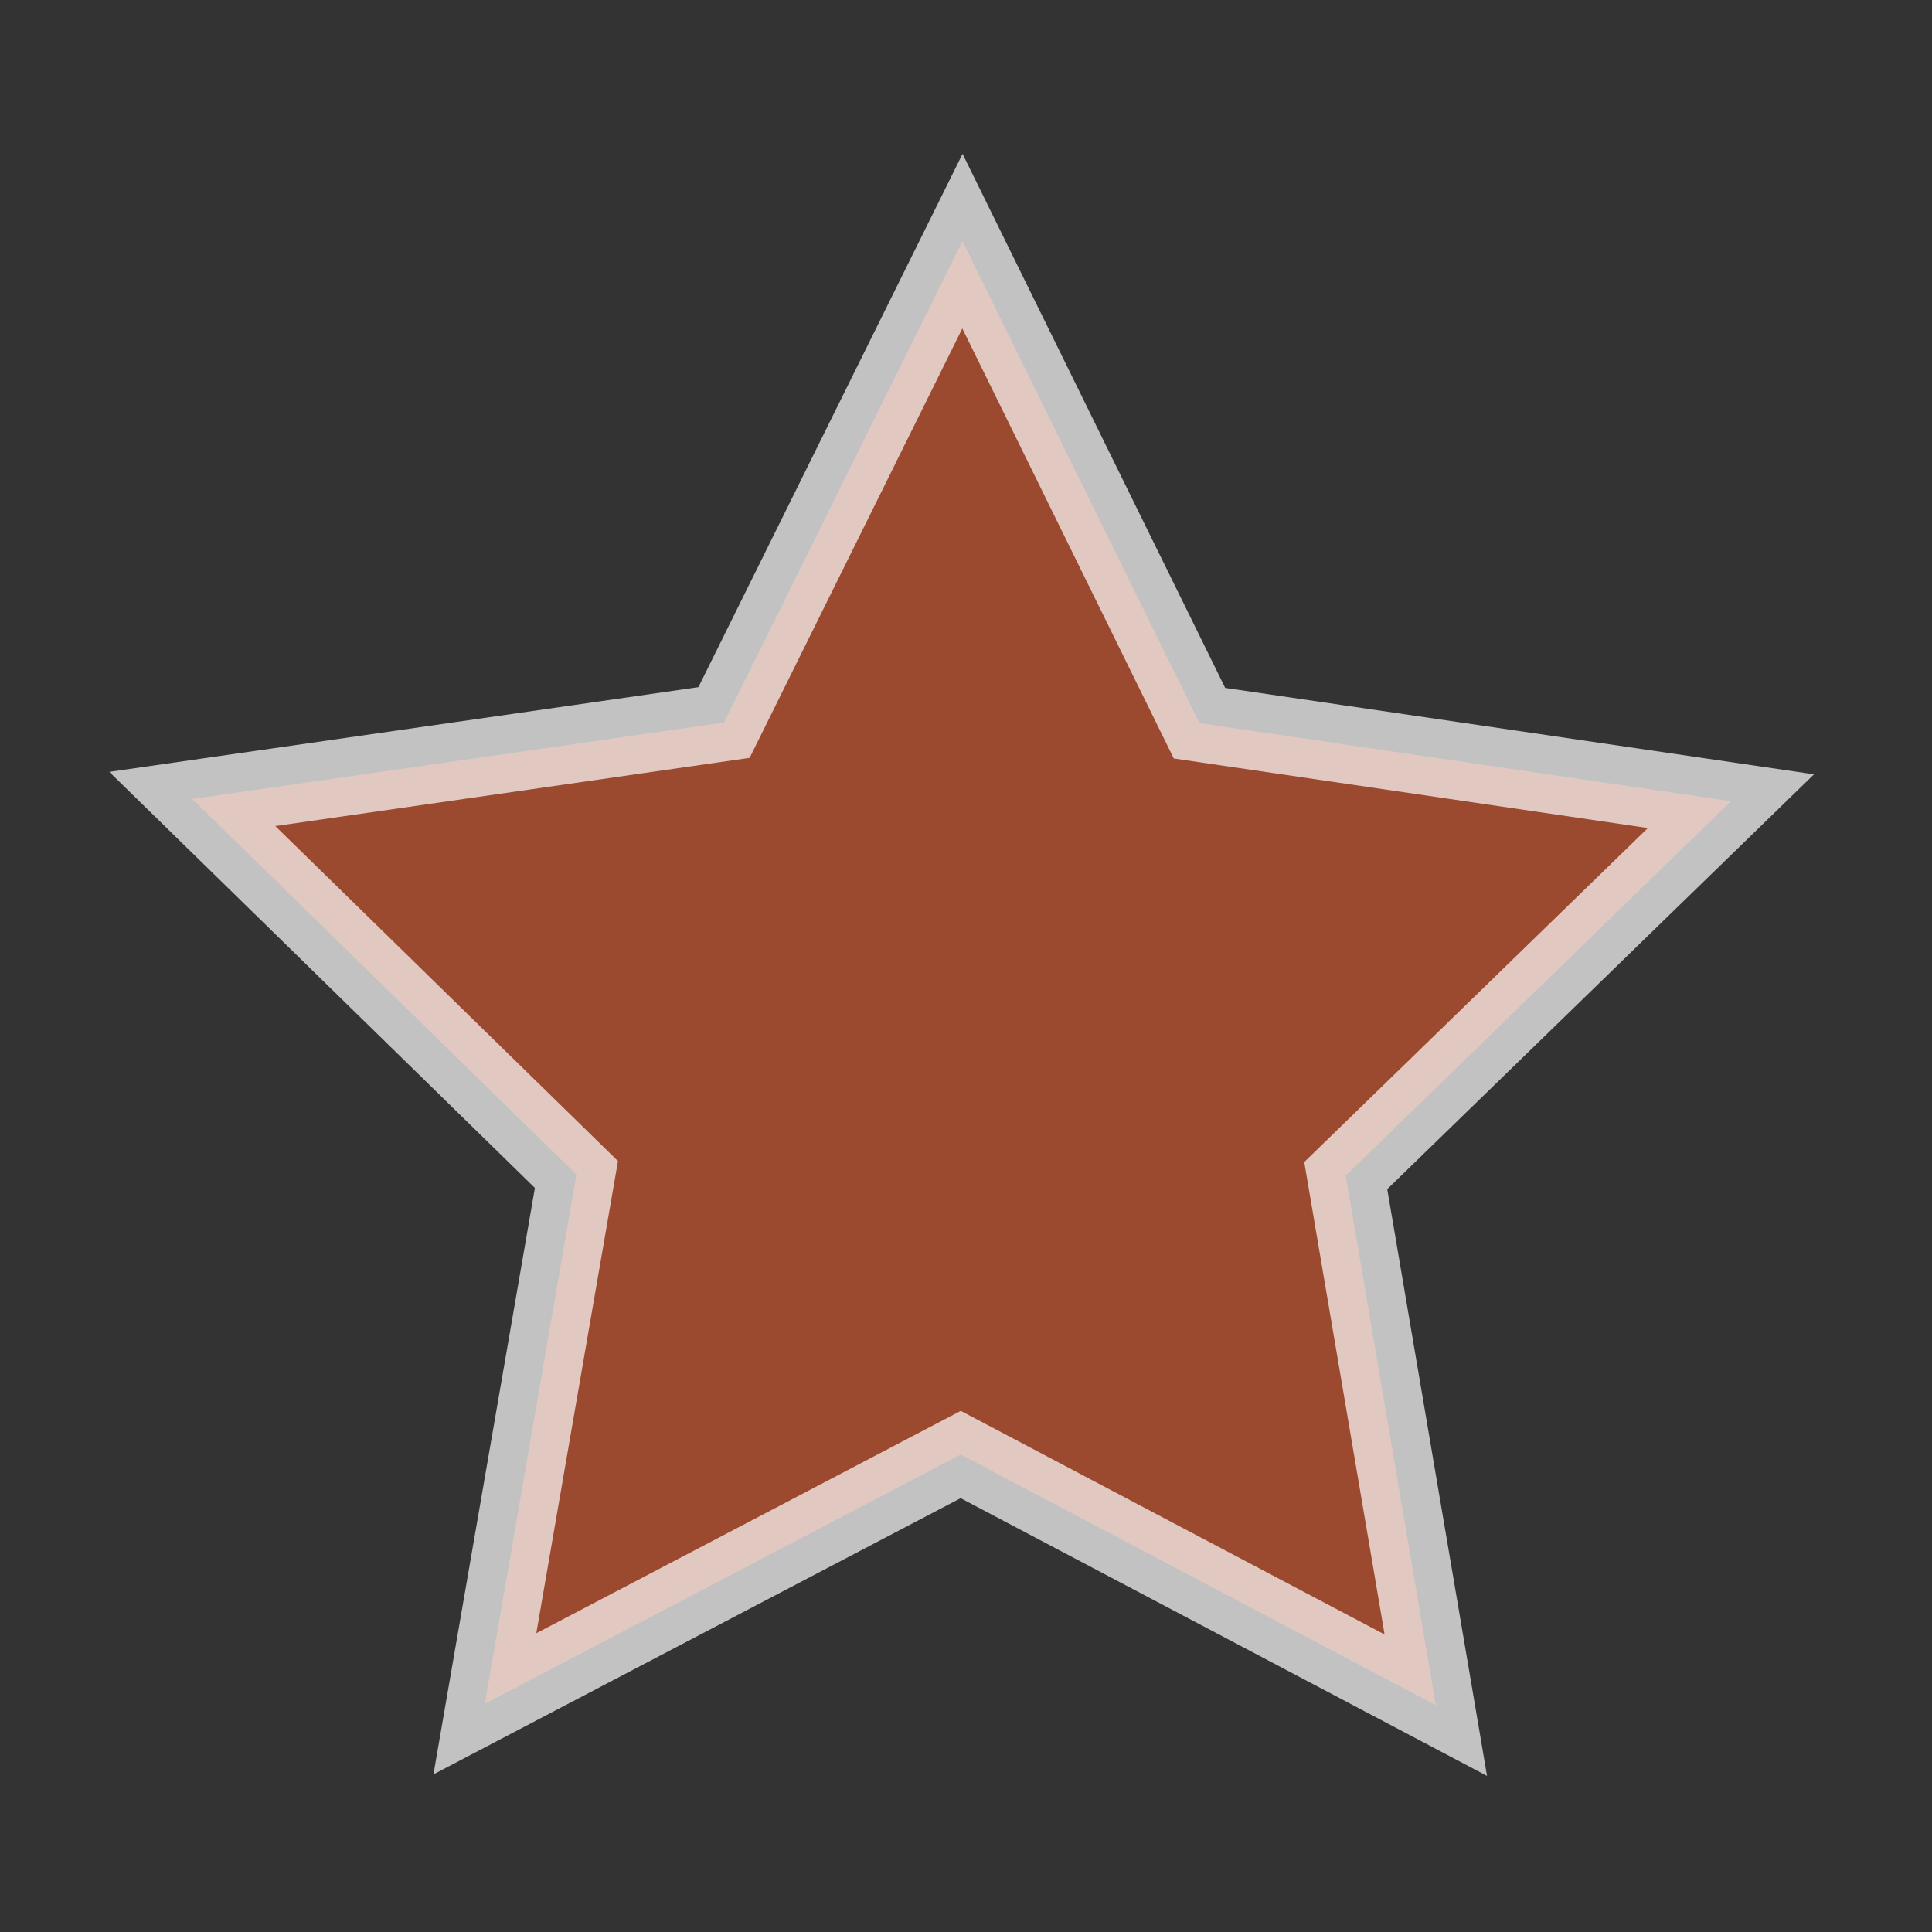 <?xml version="1.0" encoding="utf-8"?>
<!-- Generator: Adobe Illustrator 16.0.0, SVG Export Plug-In . SVG Version: 6.00 Build 0)  -->
<!DOCTYPE svg PUBLIC "-//W3C//DTD SVG 1.1//EN" "http://www.w3.org/Graphics/SVG/1.1/DTD/svg11.dtd">
<svg version="1.1" id="Layer_3" xmlns="http://www.w3.org/2000/svg" xmlns:xlink="http://www.w3.org/1999/xlink" x="0px" y="0px"
	 width="100px" height="100px" viewBox="0 0 100 100" enable-background="new 0 0 100 100" xml:space="preserve">
<rect x="0" y="0" width="100" height="100" fill="#333333" stroke="none"/>
<polygon opacity="0.7" fill="#C8552F" stroke="#FFFFFF" stroke-width="4" stroke-miterlimit="10" points="74.317,88.259 
	49.726,75.286 25.097,88.188 29.836,60.792 9.953,41.355 37.475,37.397 49.815,12.481 62.085,37.432 89.594,41.469 69.656,60.849 
	"/>
</svg>
